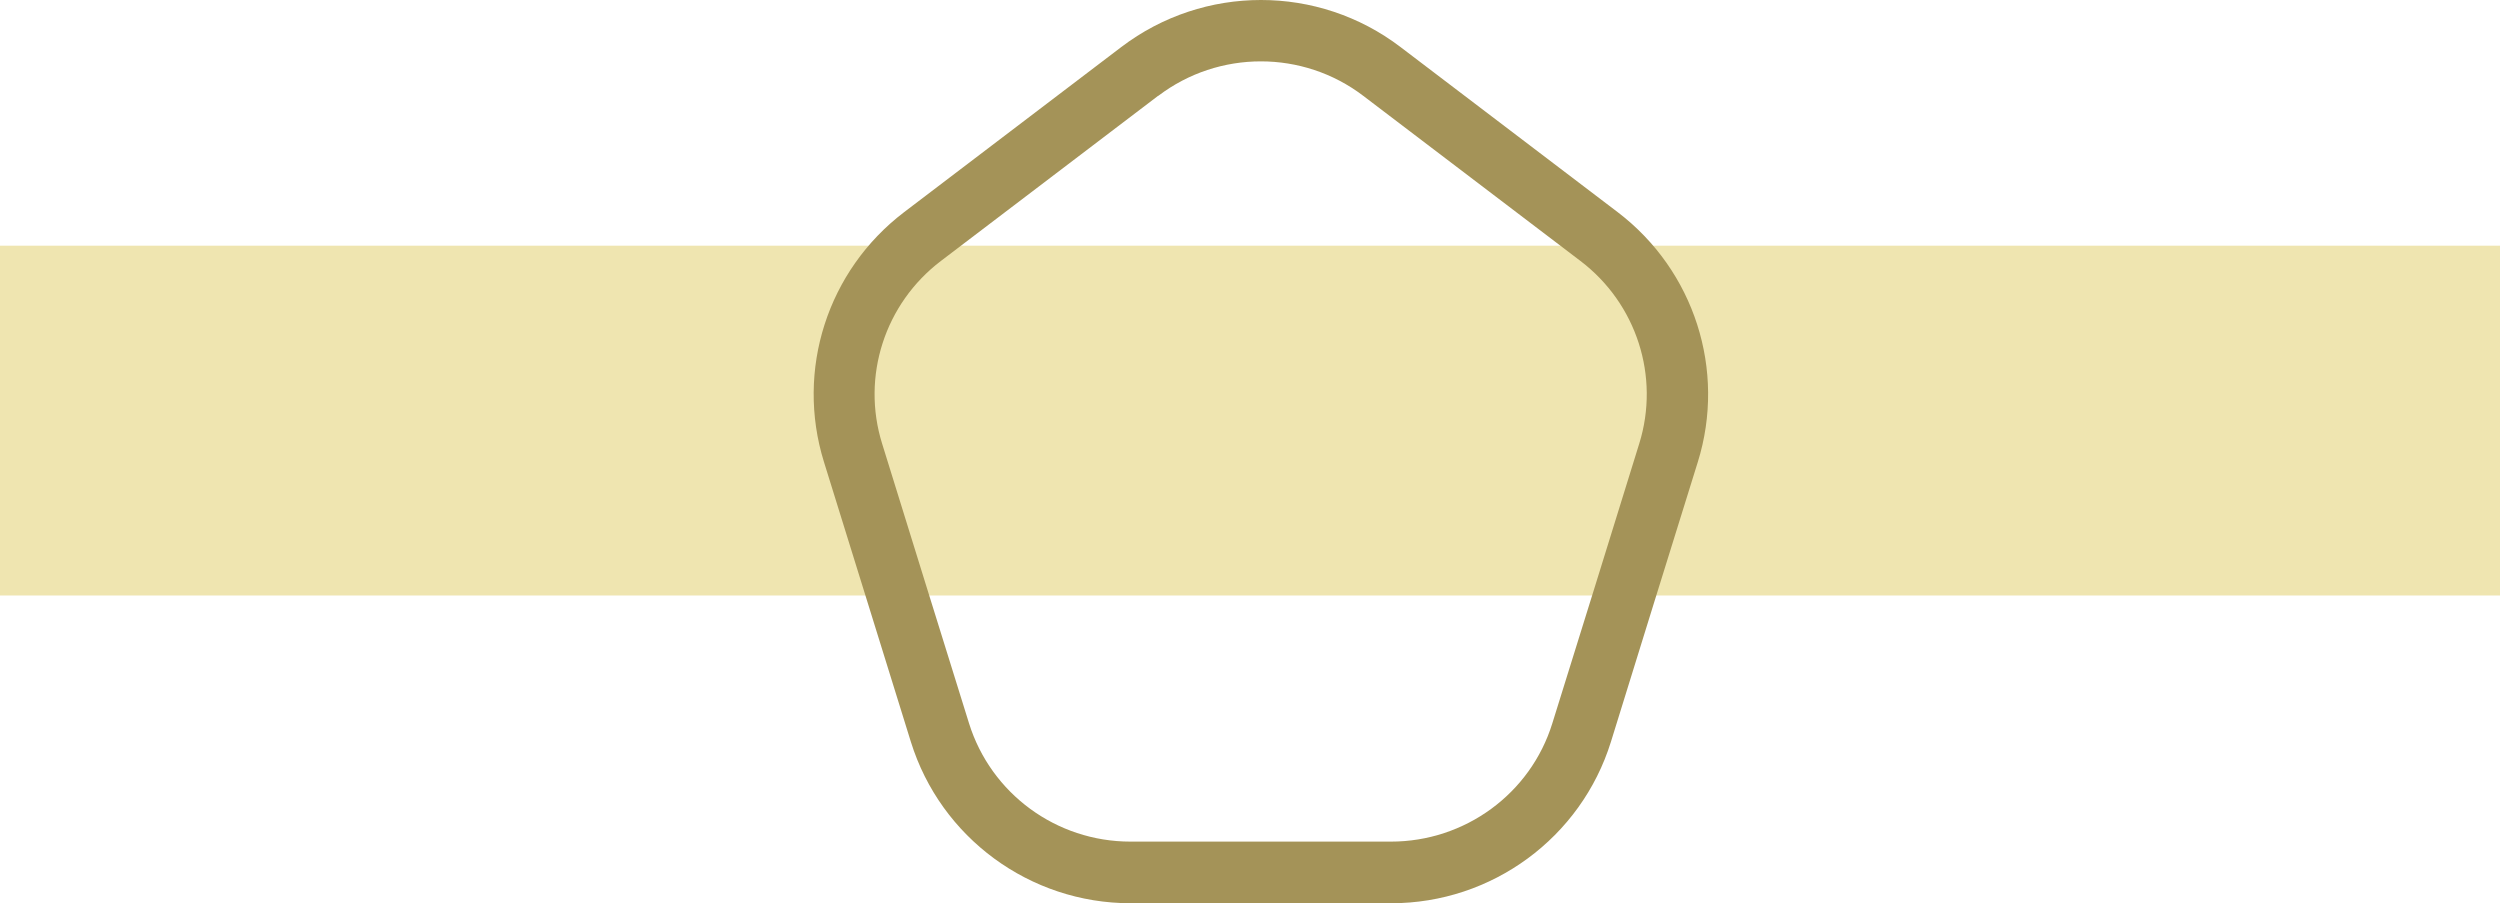 <?xml version="1.0" encoding="UTF-8"?>
<svg id="Ebene_2" data-name="Ebene 2" xmlns="http://www.w3.org/2000/svg" viewBox="0 0 114.78 41.46">
  <defs>
    <style>
      .cls-1 {
        fill: #efe5b0;
      }

      .cls-2 {
        fill: #a49358;
        fill-rule: evenodd;
      }
    </style>
  </defs>
  <g id="Ebene_1-2" data-name="Ebene 1">
    <g id="Ebene9">
      <g id="Ebene281">
        <rect class="cls-1" y="11.28" width="114.78" height="16.06"/>
        <path class="cls-2" d="m51.48,2.16c-3.1,2.36-6.94,5.28-9.97,7.58-3.52,2.68-4.99,7.25-3.68,11.47,1.2,3.88,2.76,8.9,3.99,12.85,1.37,4.4,5.46,7.41,10.09,7.41h11.96c4.63,0,8.72-3.01,10.09-7.41,1.22-3.94,2.78-8.97,3.99-12.85,1.31-4.21-.16-8.79-3.68-11.47-3.02-2.3-6.86-5.22-9.97-7.58-3.78-2.88-9.03-2.88-12.82,0Zm1.7,2.24c2.78-2.11,6.64-2.11,9.41,0,3.1,2.36,6.94,5.28,9.97,7.58,2.58,1.96,3.66,5.31,2.7,8.39-1.2,3.88-2.76,8.9-3.99,12.84-1,3.23-4.01,5.43-7.41,5.43h-11.96c-3.4,0-6.4-2.2-7.41-5.43-1.23-3.94-2.79-8.97-3.99-12.84-.96-3.08.12-6.43,2.7-8.39,3.02-2.3,6.86-5.22,9.97-7.58Z"/>
      </g>
    </g>
  </g>
</svg>